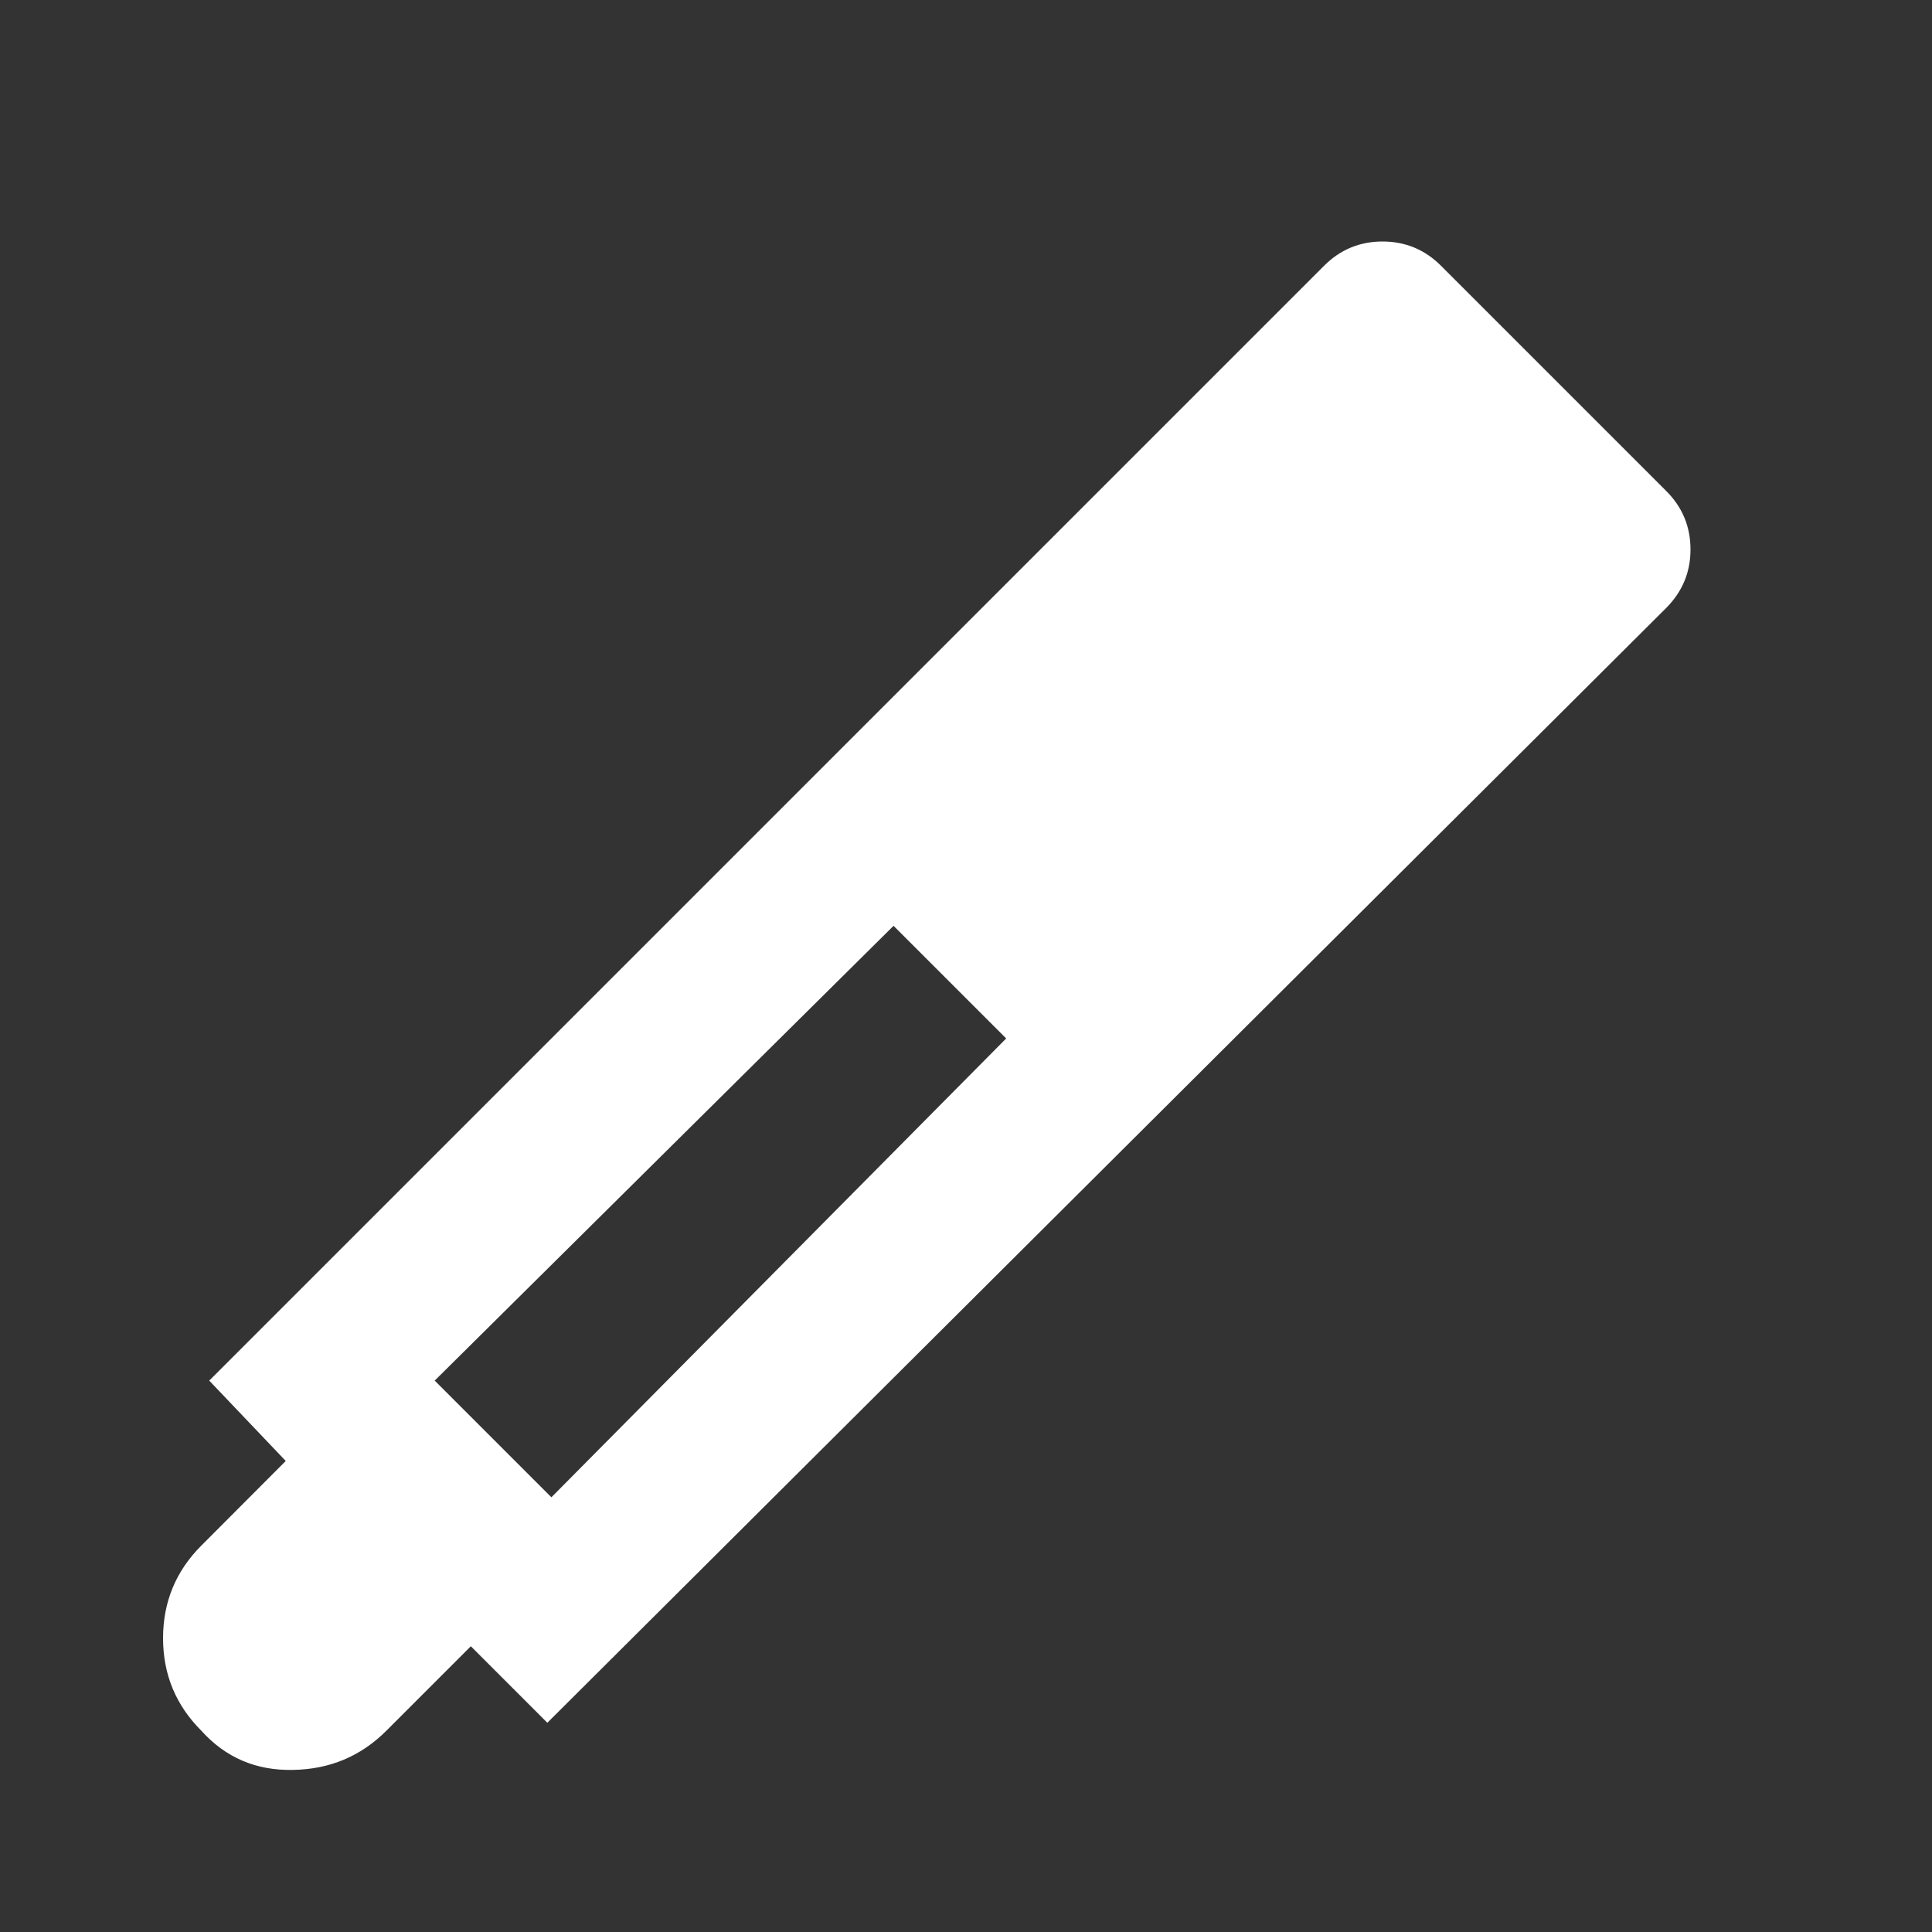 <svg width="10" height="10" viewBox="0 0 10 10" fill="none" xmlns="http://www.w3.org/2000/svg">
<rect x="0" y="0" width="10" height="10" fill="#333333" stroke="none"/>
<mask id="mask0_34_712" style="mask-type:alpha" maskUnits="userSpaceOnUse" x="0" y="0" width="10" height="10">
<rect width="10" height="10" fill="#D9D9D9"/>
</mask>
<g mask="url(#mask0_34_712)">
<path d="M2.833 8.917L2.437 8.521L2 8.958C1.868 9.09 1.707 9.158 1.516 9.161C1.325 9.165 1.167 9.097 1.042 8.958C0.91 8.826 0.844 8.667 0.844 8.479C0.844 8.292 0.91 8.132 1.042 8L1.479 7.562L1.083 7.146L6.854 1.375C6.937 1.292 7.038 1.25 7.156 1.25C7.274 1.25 7.375 1.292 7.458 1.375L8.625 2.542C8.708 2.625 8.75 2.726 8.75 2.844C8.75 2.962 8.708 3.062 8.625 3.146L2.833 8.917ZM4.625 4.792L2.25 7.146L2.854 7.75L5.208 5.375L4.625 4.792Z" fill="white"/>
</g>
</svg>
